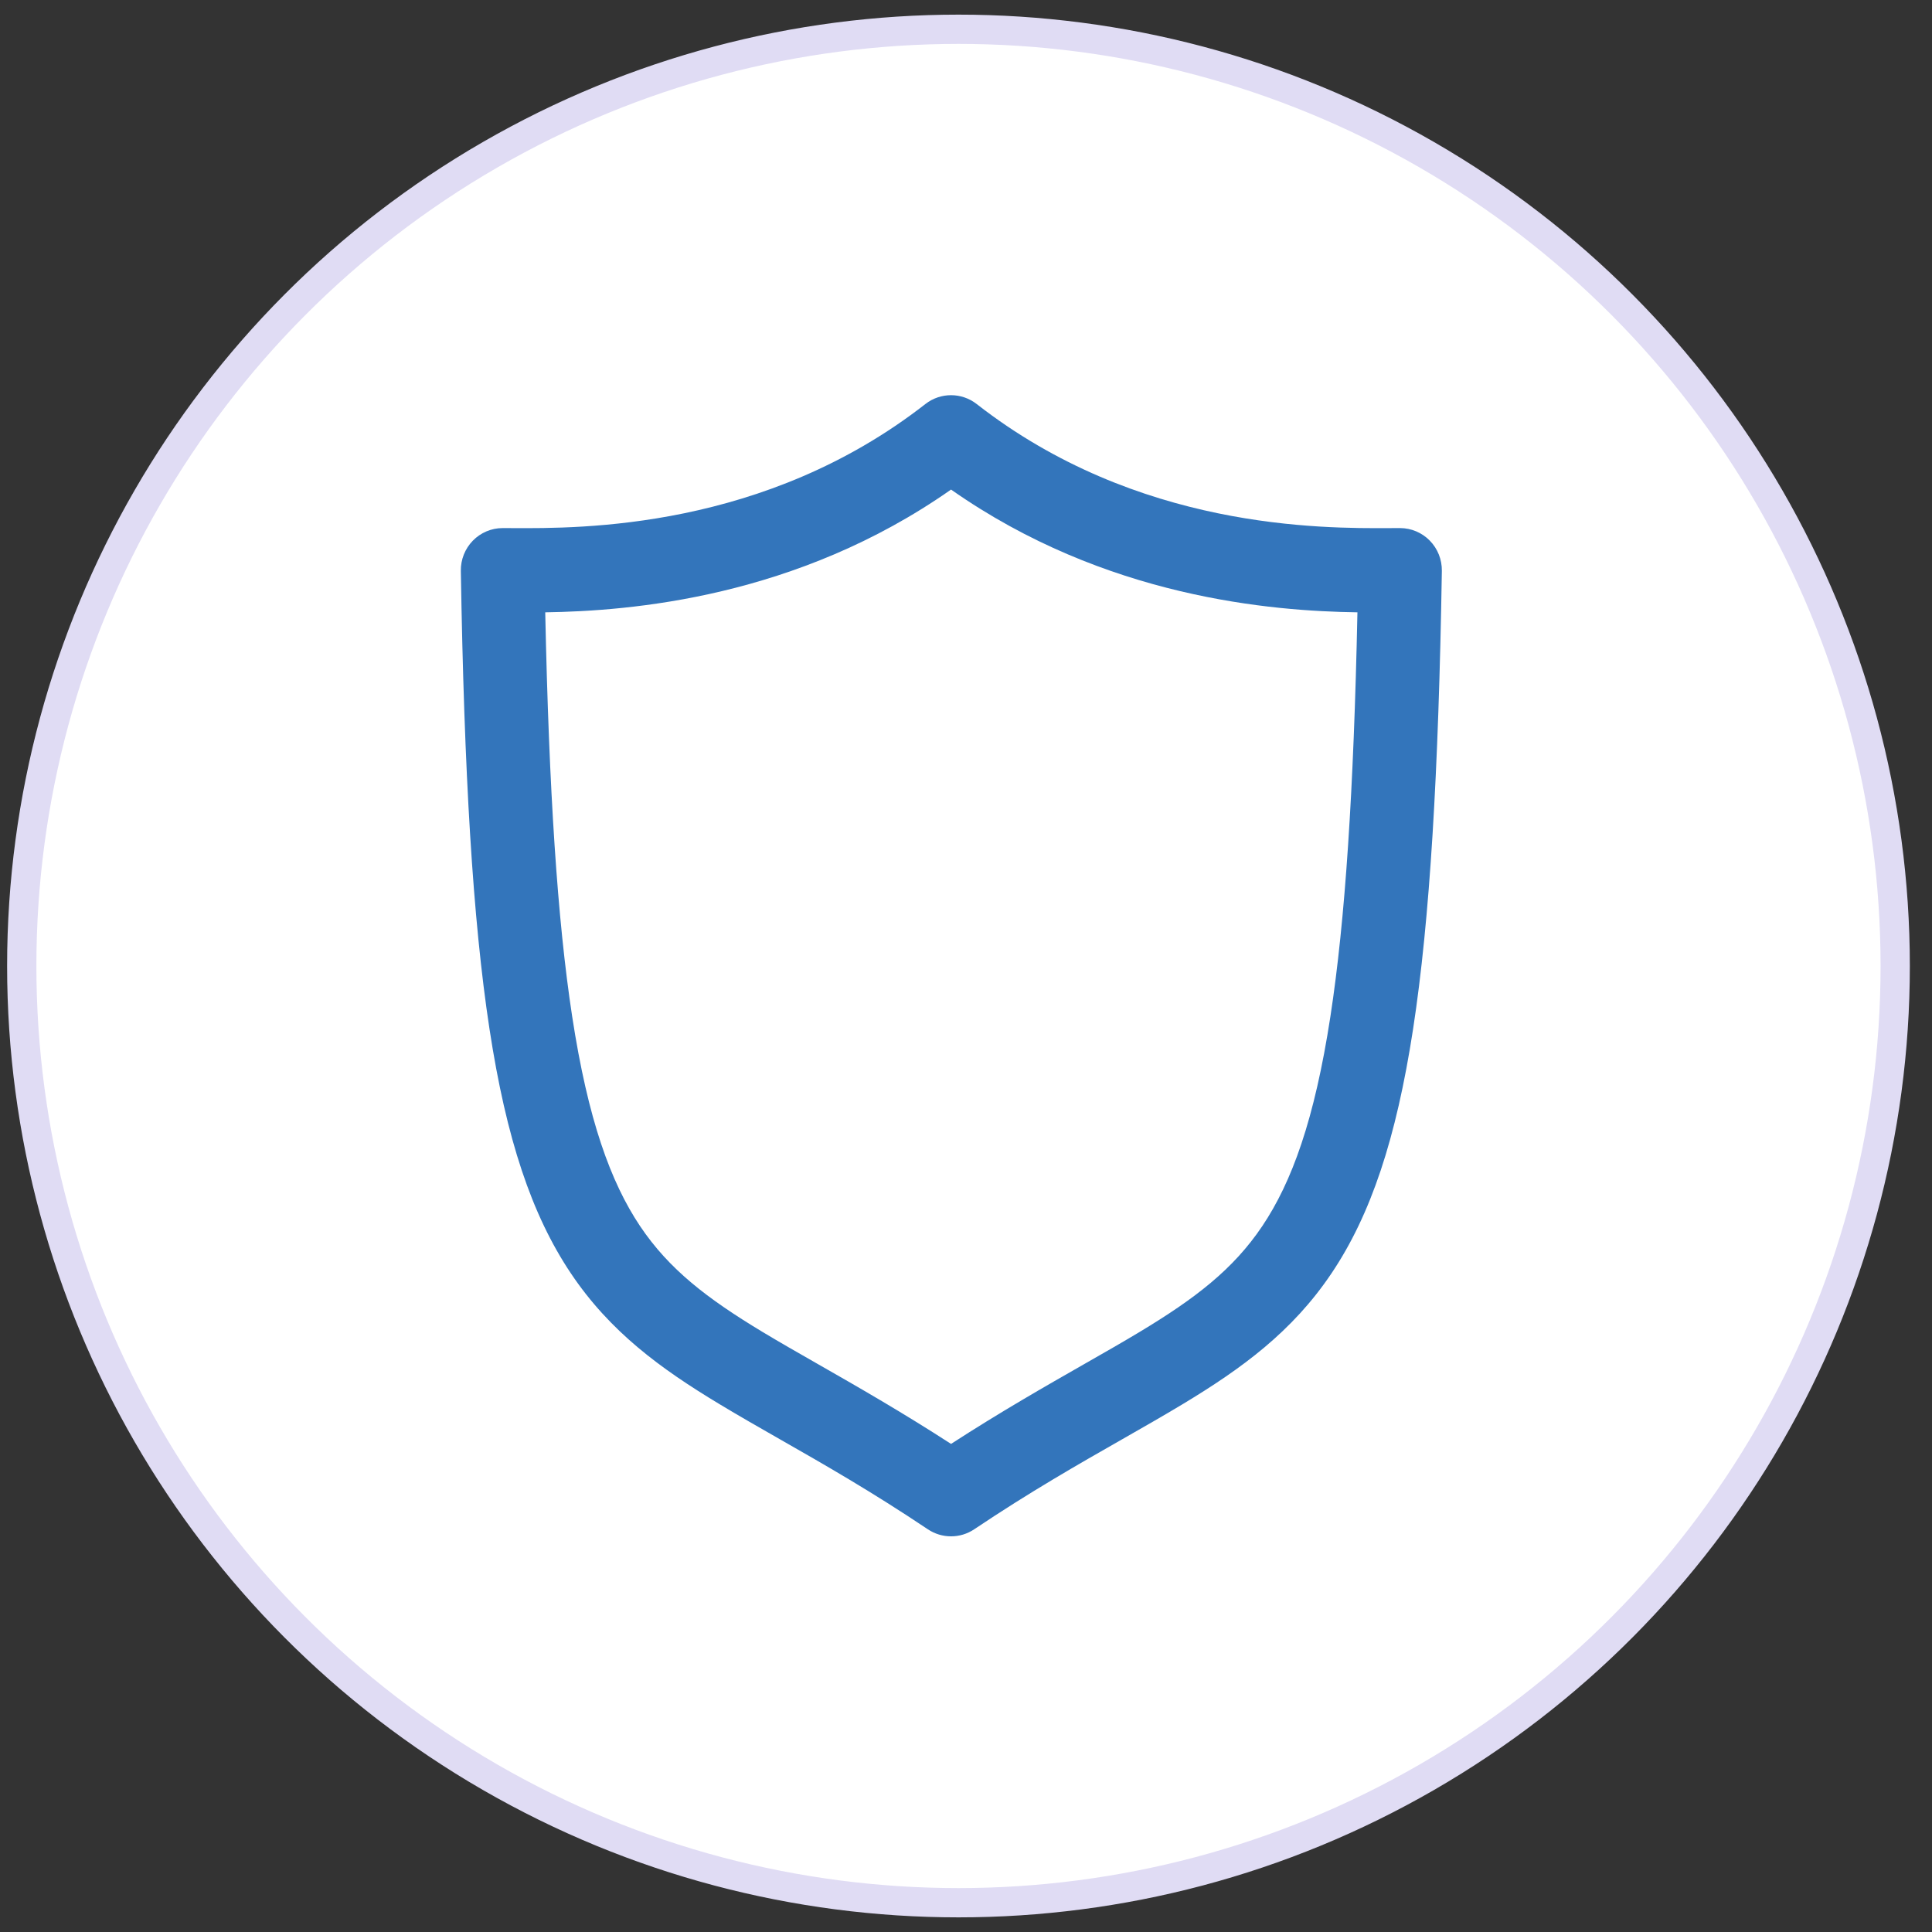<?xml version="1.0" encoding="UTF-8"?>
<svg width="66px" height="66px" viewBox="0 0 66 66" version="1.1" xmlns="http://www.w3.org/2000/svg" xmlns:xlink="http://www.w3.org/1999/xlink">
    <rect x="0" y="0" width="66" height="66" fill="#333333" stroke="none"/>
    <!-- Generator: Sketch 59.1 (86144) - https://sketch.com -->
    <title>trust-wallet</title>
    <desc>Created with Sketch.</desc>
    <g id="👨‍👩‍👦‍👦-Team-Page" stroke="none" stroke-width="1" fill="none" fill-rule="evenodd">
        <g id="Press-Page" transform="translate(-540, -3368)">
            <g id="Group-25" transform="translate(129, 3104)">
                <g id="Group-16" transform="translate(411, 265)">
                    <g id="trust-wallet" transform="translate(0.743, 0)">
                        <circle id="Oval" stroke="#E0DCF4" fill="#FFFFFF" fill-rule="nonzero" cx="32" cy="32" r="32"></circle>
                        <g transform="translate(15, 12.5)" fill="#3375BB" id="Shape">
                            <path d="M15.871,0.301 C16.386,-0.1 17.105,-0.1 17.62,0.301 C23.113,4.589 29.389,4.554 31.758,4.541 C31.877,4.541 31.986,4.54 32.084,4.54 C32.467,4.54 32.834,4.695 33.102,4.97 C33.371,5.245 33.518,5.616 33.513,6.002 C33.401,12.896 33.105,17.907 32.53,21.654 C31.954,25.404 31.084,28.002 29.747,29.993 C28.402,31.998 26.671,33.254 24.669,34.462 C24,34.865 23.312,35.257 22.589,35.67 C21.096,36.521 19.457,37.456 17.537,38.743 C17.058,39.064 16.434,39.064 15.954,38.743 C14.037,37.458 12.401,36.524 10.911,35.674 C10.186,35.26 9.496,34.866 8.825,34.461 C6.824,33.254 5.097,31.998 3.754,29.992 C2.42,28 1.552,25.403 0.979,21.654 C0.406,17.907 0.112,12.896 0,6.002 C-0.006,5.616 0.142,5.245 0.41,4.97 C0.679,4.695 1.045,4.54 1.428,4.54 C1.525,4.54 1.633,4.541 1.751,4.541 C4.101,4.554 10.377,4.589 15.871,0.301 Z M2.883,7.418 C3.011,13.516 3.299,17.927 3.802,21.215 C4.344,24.759 5.12,26.886 6.121,28.383 C7.114,29.864 8.413,30.858 10.293,31.993 C10.865,32.338 11.502,32.702 12.197,33.099 C13.524,33.857 15.059,34.734 16.746,35.826 C18.435,34.732 19.974,33.854 21.303,33.095 C21.996,32.7 22.631,32.337 23.202,31.993 C25.085,30.858 26.387,29.864 27.381,28.381 C28.385,26.885 29.164,24.758 29.707,21.215 C30.212,17.926 30.502,13.516 30.629,7.418 C27.718,7.376 22.024,6.929 16.746,3.224 C11.473,6.925 5.785,7.375 2.883,7.418 Z"></path>
                        </g>
                    </g>
                </g>
            </g>
        </g>
    </g>
</svg>